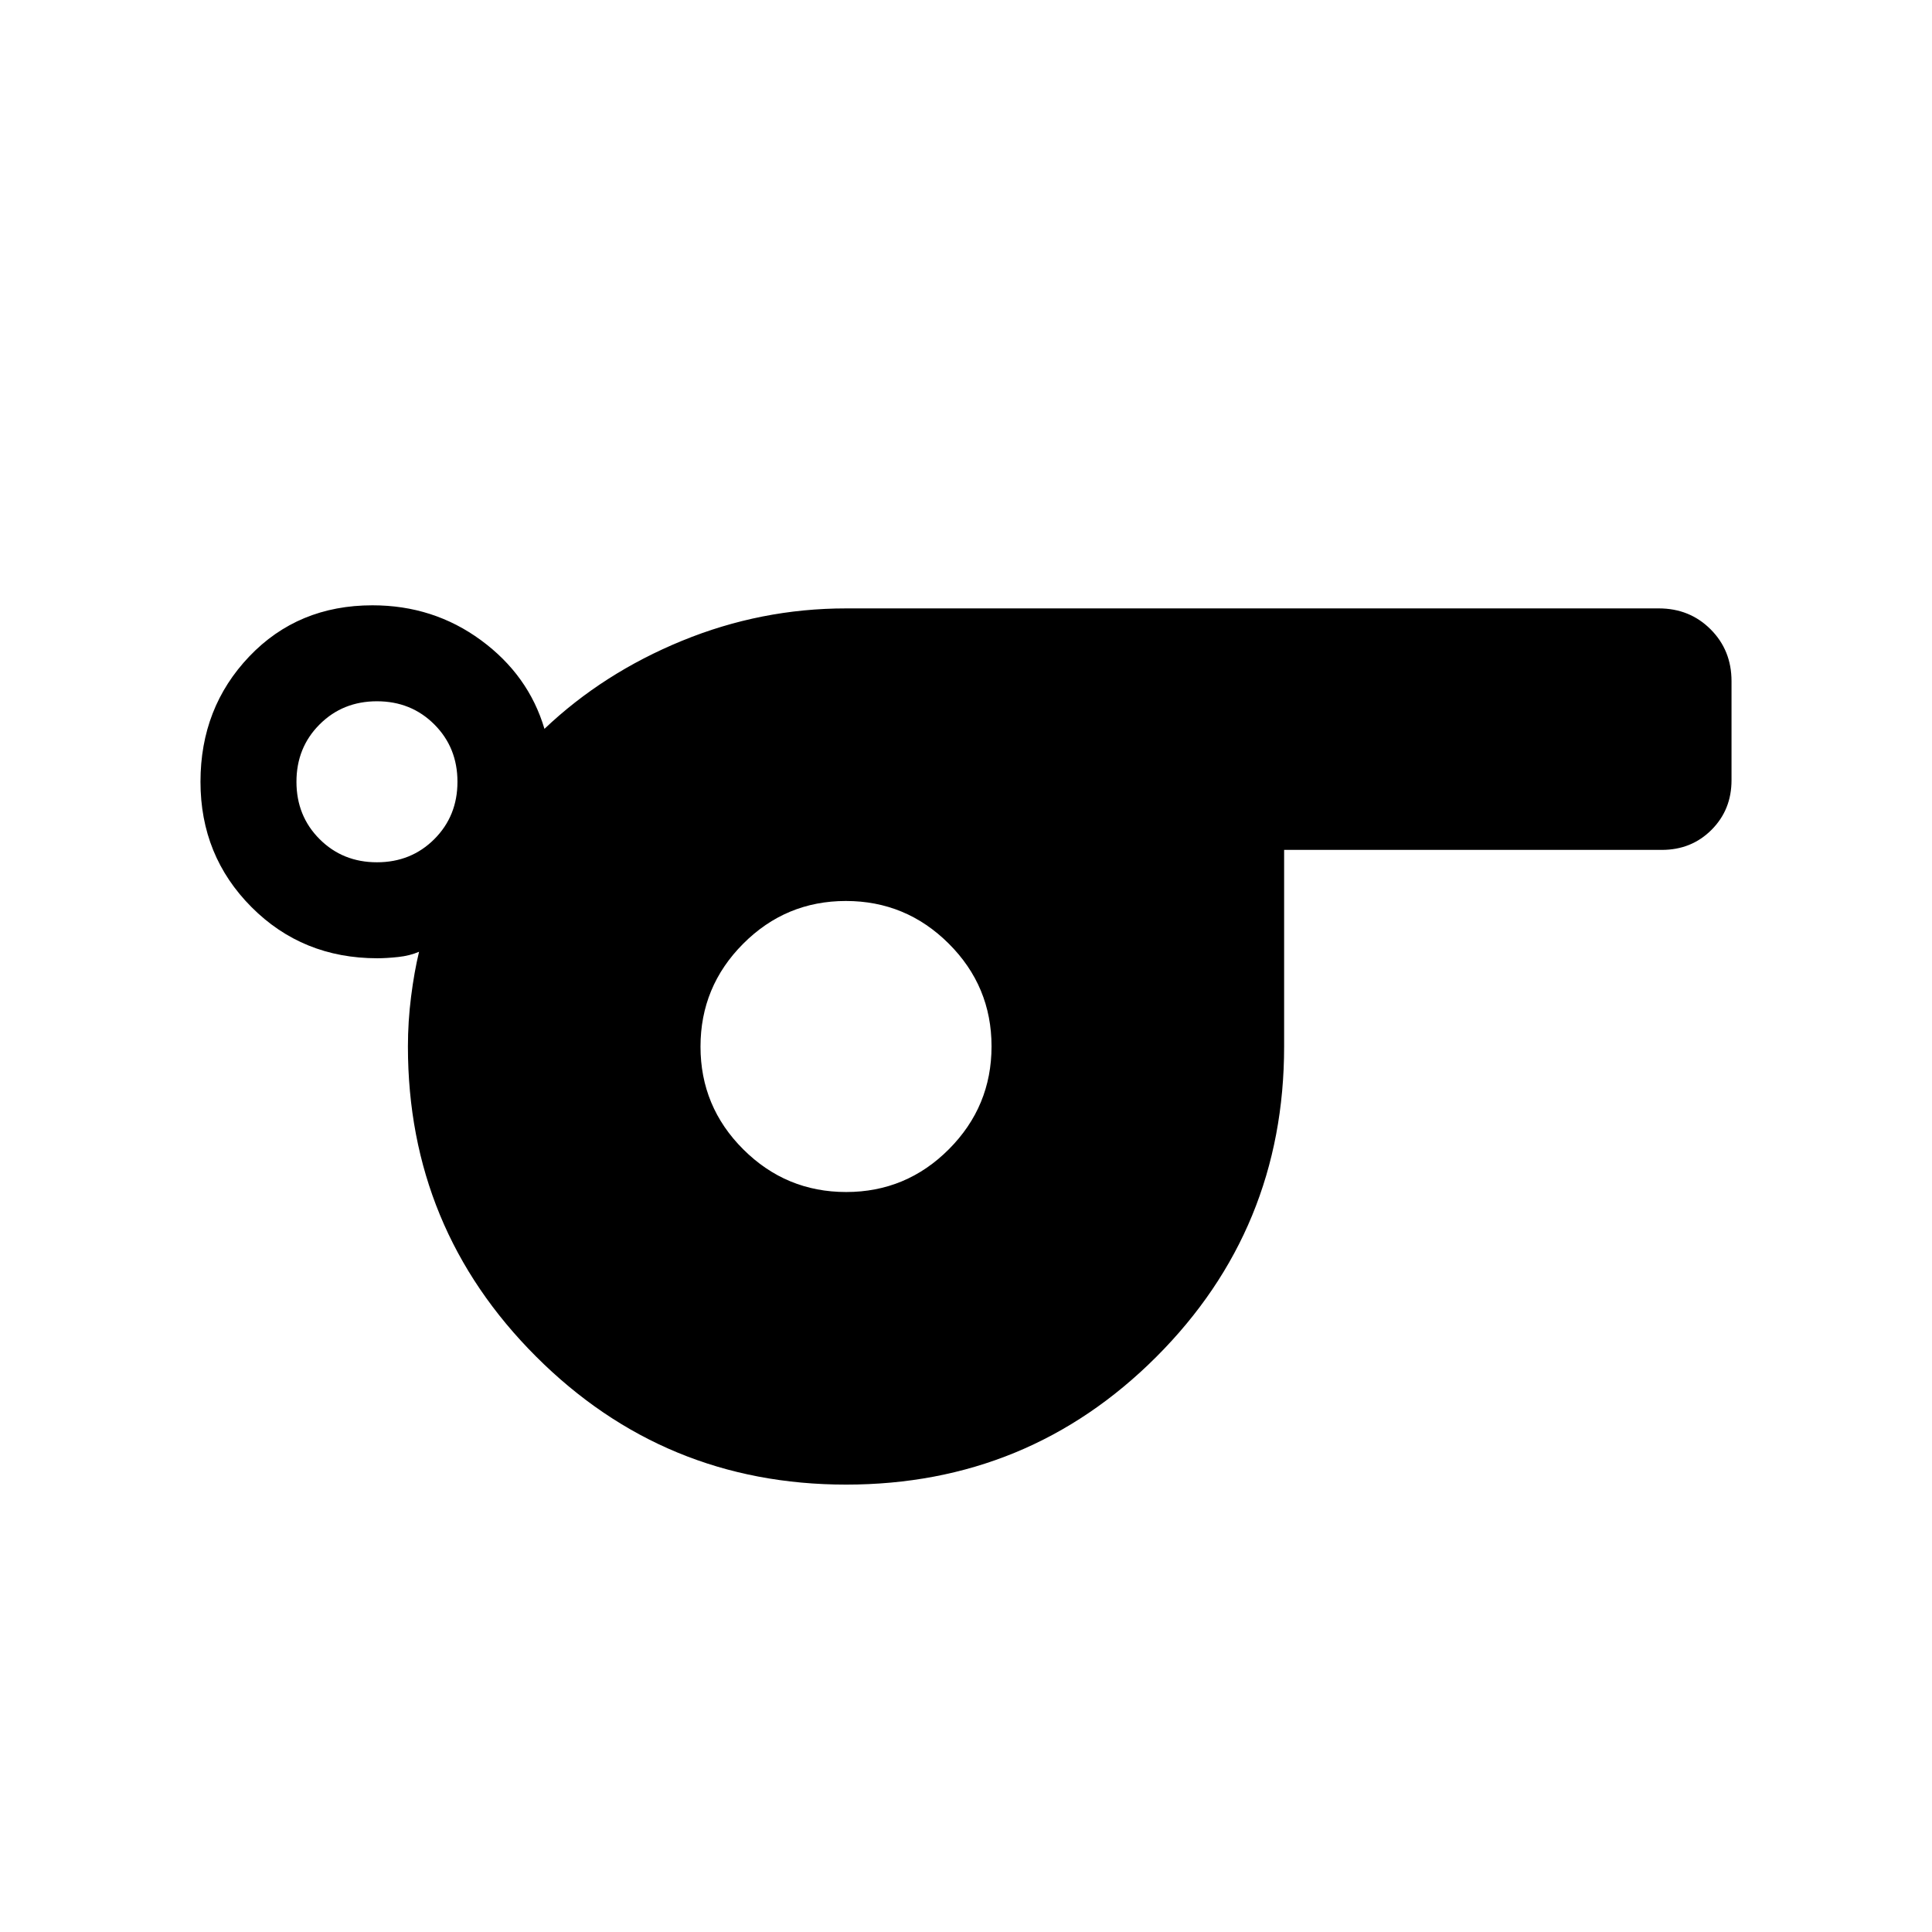 <svg xmlns="http://www.w3.org/2000/svg" height="24" viewBox="0 -960 960 960" width="24"><path d="M420.383-222.309q-90.384 0-154.037-63.654Q202.693-349.616 202.693-440q0-12.41 1.576-24.821 1.577-12.41 3.962-22.256-4.615 2-10.461 2.615-5.846.616-10.274.616-37.187 0-62.533-25.431-25.346-25.43-25.346-62.261 0-36.83 24.228-62.261 24.229-25.43 61.233-25.43 30.307 0 53.922 17.346t31.538 44.038q29.154-27.692 68.384-43.769 39.231-16.077 81.461-16.077H824.23q15.365 0 25.759 10.394 10.394 10.395 10.394 25.76v49.228q0 14.712-9.952 24.664-9.951 9.951-24.663 9.951H638.074V-440q0 90.704-63.493 154.198-63.493 63.493-154.198 63.493ZM187.308-531.538q17 0 28.5-11.5t11.5-28.5q0-17-11.5-28.5t-28.5-11.5q-17 0-28.5 11.5t-11.5 28.5q0 17 11.5 28.5t28.5 11.5Zm233.143 163.845q29.855 0 51.047-21.26 21.192-21.26 21.192-51.115t-21.26-51.047q-21.26-21.192-51.115-21.192t-51.047 21.26q-21.192 21.26-21.192 51.115t21.26 51.047q21.26 21.192 51.115 21.192Z"/></svg>